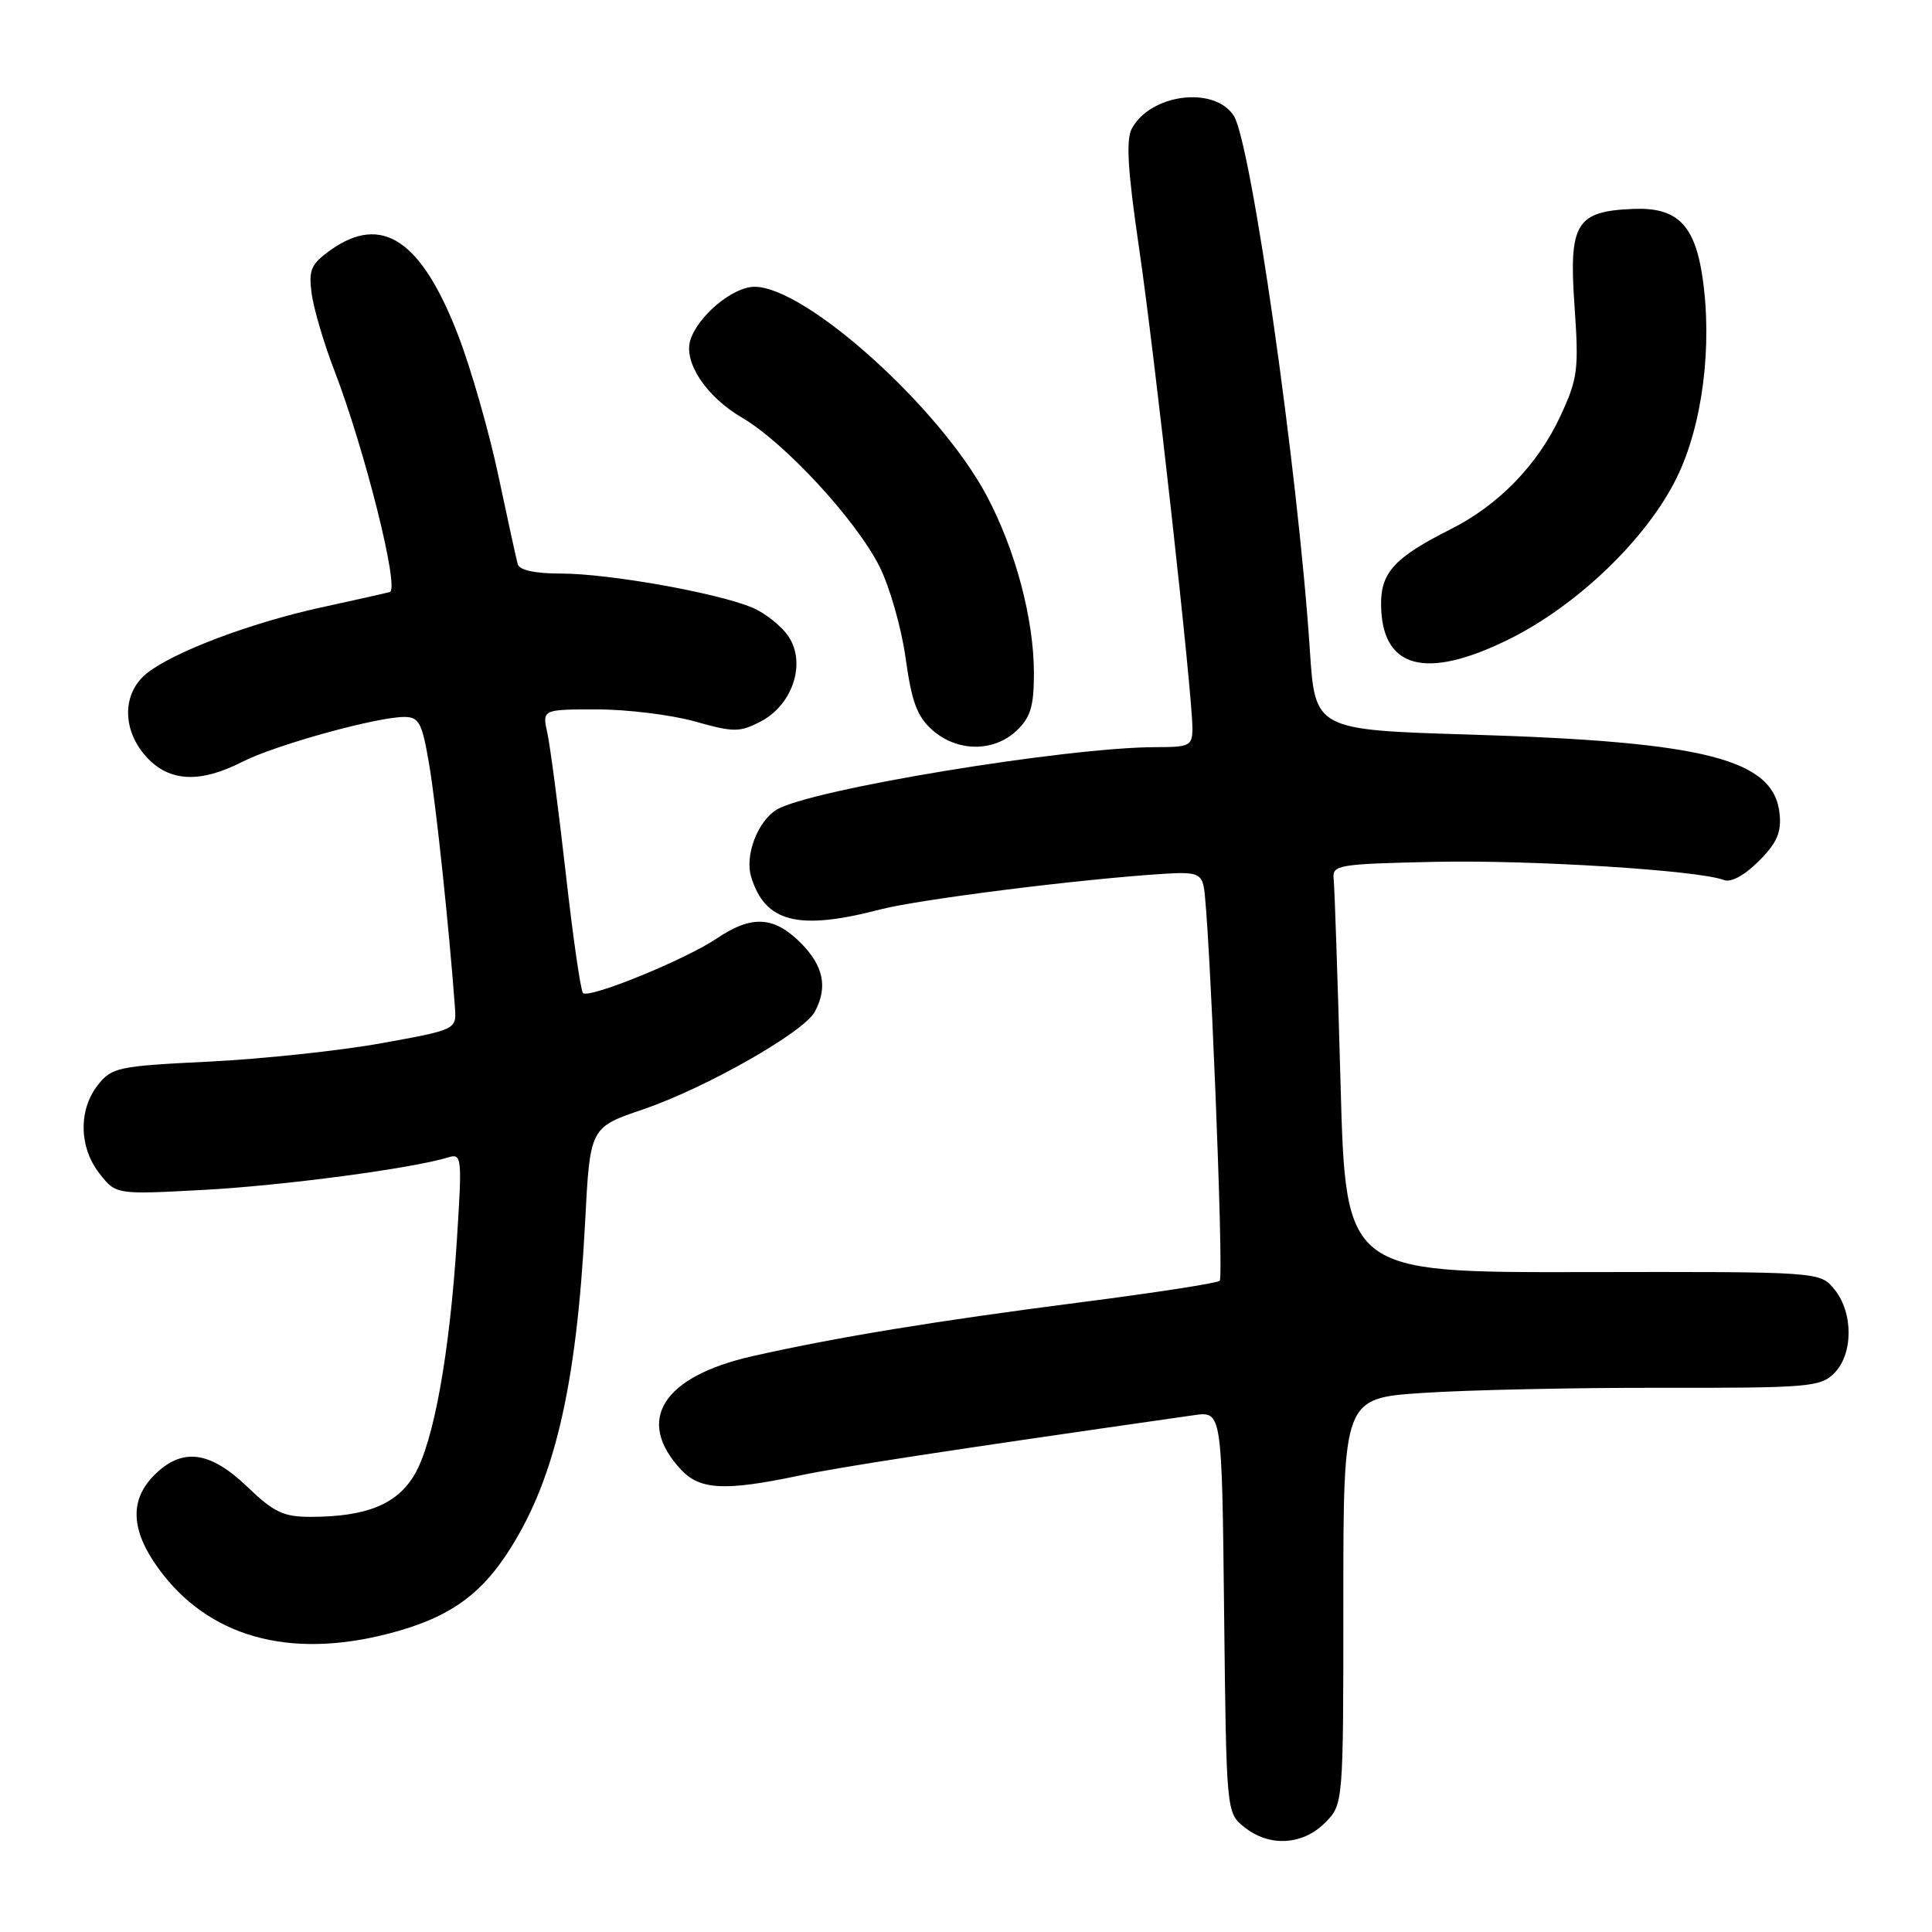 <?xml version="1.0" encoding="UTF-8" standalone="no"?>
<!DOCTYPE svg PUBLIC "-//W3C//DTD SVG 1.1//EN" "http://www.w3.org/Graphics/SVG/1.1/DTD/svg11.dtd" >
<svg xmlns="http://www.w3.org/2000/svg" xmlns:xlink="http://www.w3.org/1999/xlink" version="1.1" viewBox="0 0 256 256">
 <g >
 <path fill="currentColor"
d=" M 175.55 241.55 C 178.00 239.09 178.00 239.09 178.00 212.18 C 178.00 185.27 178.00 185.27 188.55 184.57 C 194.36 184.18 208.55 183.87 220.09 183.89 C 239.63 183.92 241.22 183.78 243.04 181.96 C 245.57 179.43 245.59 173.95 243.08 170.86 C 241.17 168.50 241.17 168.50 209.74 168.56 C 178.31 168.61 178.31 168.61 177.63 143.56 C 177.25 129.78 176.84 117.60 176.72 116.50 C 176.51 114.60 177.18 114.49 190.00 114.20 C 202.81 113.92 225.03 115.31 228.40 116.60 C 229.36 116.97 231.13 116.02 233.04 114.11 C 235.43 111.73 236.06 110.31 235.81 107.86 C 235.09 100.61 226.06 98.28 194.88 97.34 C 174.25 96.71 174.25 96.71 173.56 86.11 C 172.01 62.58 165.78 18.84 163.47 15.32 C 160.88 11.36 152.44 12.44 149.97 17.05 C 149.18 18.53 149.43 22.61 150.92 32.78 C 152.99 46.83 158.00 91.92 158.00 96.47 C 158.00 98.82 157.67 99.00 153.22 99.00 C 141.33 99.00 107.15 104.64 102.87 107.31 C 100.37 108.87 98.67 113.38 99.53 116.18 C 101.37 122.22 105.76 123.34 116.58 120.52 C 121.83 119.16 143.11 116.48 154.29 115.78 C 158.41 115.52 159.14 115.76 159.50 117.49 C 160.24 121.01 162.19 169.14 161.62 169.71 C 161.32 170.02 153.07 171.29 143.29 172.55 C 123.91 175.04 110.85 177.19 99.70 179.70 C 87.78 182.40 84.13 188.20 90.25 194.75 C 92.74 197.42 96.05 197.59 105.78 195.55 C 111.51 194.34 125.27 192.23 158.20 187.52 C 161.91 186.99 161.91 186.99 162.20 213.59 C 162.50 240.16 162.50 240.18 164.86 242.09 C 168.15 244.75 172.57 244.52 175.55 241.55 Z  M 51.54 216.45 C 59.07 214.50 63.30 211.67 67.02 206.11 C 73.39 196.59 76.38 184.05 77.53 161.95 C 78.18 149.39 78.18 149.39 85.18 147.01 C 93.49 144.18 106.51 136.78 107.97 134.06 C 109.71 130.80 109.13 127.98 106.08 124.92 C 102.54 121.39 99.60 121.23 94.98 124.35 C 90.81 127.16 78.04 132.37 77.25 131.58 C 76.94 131.27 75.91 124.11 74.96 115.66 C 74.00 107.21 72.91 98.88 72.53 97.15 C 71.84 94.00 71.84 94.00 79.10 94.00 C 83.10 94.00 88.93 94.72 92.05 95.59 C 97.23 97.05 98.00 97.05 100.78 95.61 C 105.01 93.42 106.84 87.93 104.51 84.38 C 103.59 82.98 101.41 81.23 99.65 80.50 C 95.00 78.55 80.64 76.00 74.36 76.00 C 70.87 76.00 68.82 75.55 68.60 74.75 C 68.41 74.06 67.26 68.78 66.03 63.00 C 64.81 57.22 62.42 48.90 60.74 44.51 C 55.86 31.81 50.62 28.29 43.81 33.13 C 41.21 34.99 40.88 35.74 41.29 38.88 C 41.56 40.87 42.89 45.42 44.27 49.00 C 48.34 59.57 52.98 78.09 51.65 78.45 C 51.02 78.62 46.90 79.54 42.50 80.50 C 33.24 82.53 23.09 86.35 19.50 89.18 C 16.15 91.82 16.13 96.76 19.45 100.35 C 22.47 103.61 26.51 103.80 32.12 100.94 C 36.47 98.72 49.90 95.00 53.56 95.00 C 55.52 95.00 55.93 95.76 56.86 101.25 C 57.77 106.56 59.52 123.07 60.28 133.47 C 60.50 136.43 60.50 136.43 50.50 138.24 C 45.00 139.23 34.74 140.32 27.71 140.67 C 15.63 141.26 14.81 141.43 12.96 143.78 C 10.37 147.07 10.47 152.05 13.19 155.51 C 15.37 158.29 15.37 158.29 26.94 157.67 C 37.43 157.11 54.63 154.83 59.39 153.36 C 61.19 152.81 61.24 153.30 60.55 164.14 C 59.59 179.32 57.47 191.09 54.92 195.41 C 52.61 199.33 48.55 200.98 41.21 200.99 C 37.56 201.00 36.30 200.40 32.76 197.00 C 27.80 192.24 24.13 191.78 20.45 195.45 C 17.15 198.76 17.32 202.75 20.98 207.81 C 27.55 216.88 38.25 219.91 51.54 216.45 Z  M 134.69 96.83 C 136.55 95.07 137.00 93.60 137.00 89.22 C 137.00 82.05 134.56 72.86 130.74 65.68 C 124.53 54.00 106.76 38.00 99.98 38.00 C 97.12 38.00 92.51 41.83 91.48 45.05 C 90.55 48.00 93.57 52.56 98.32 55.34 C 103.98 58.66 113.37 68.82 116.53 75.05 C 117.88 77.73 119.45 83.21 120.00 87.21 C 120.81 93.03 121.52 94.95 123.56 96.75 C 126.84 99.64 131.65 99.68 134.69 96.83 Z  M 199.86 84.75 C 208.97 80.26 218.17 71.43 222.16 63.33 C 225.60 56.35 226.94 45.78 225.57 36.61 C 224.54 29.77 222.20 27.46 216.50 27.68 C 208.83 27.97 207.86 29.55 208.63 40.52 C 209.22 48.98 209.07 50.15 206.77 55.11 C 203.78 61.57 198.57 66.94 192.19 70.14 C 184.89 73.81 183.00 75.83 183.00 79.95 C 183.00 88.56 188.78 90.20 199.86 84.75 Z "/>
</g>
</svg>